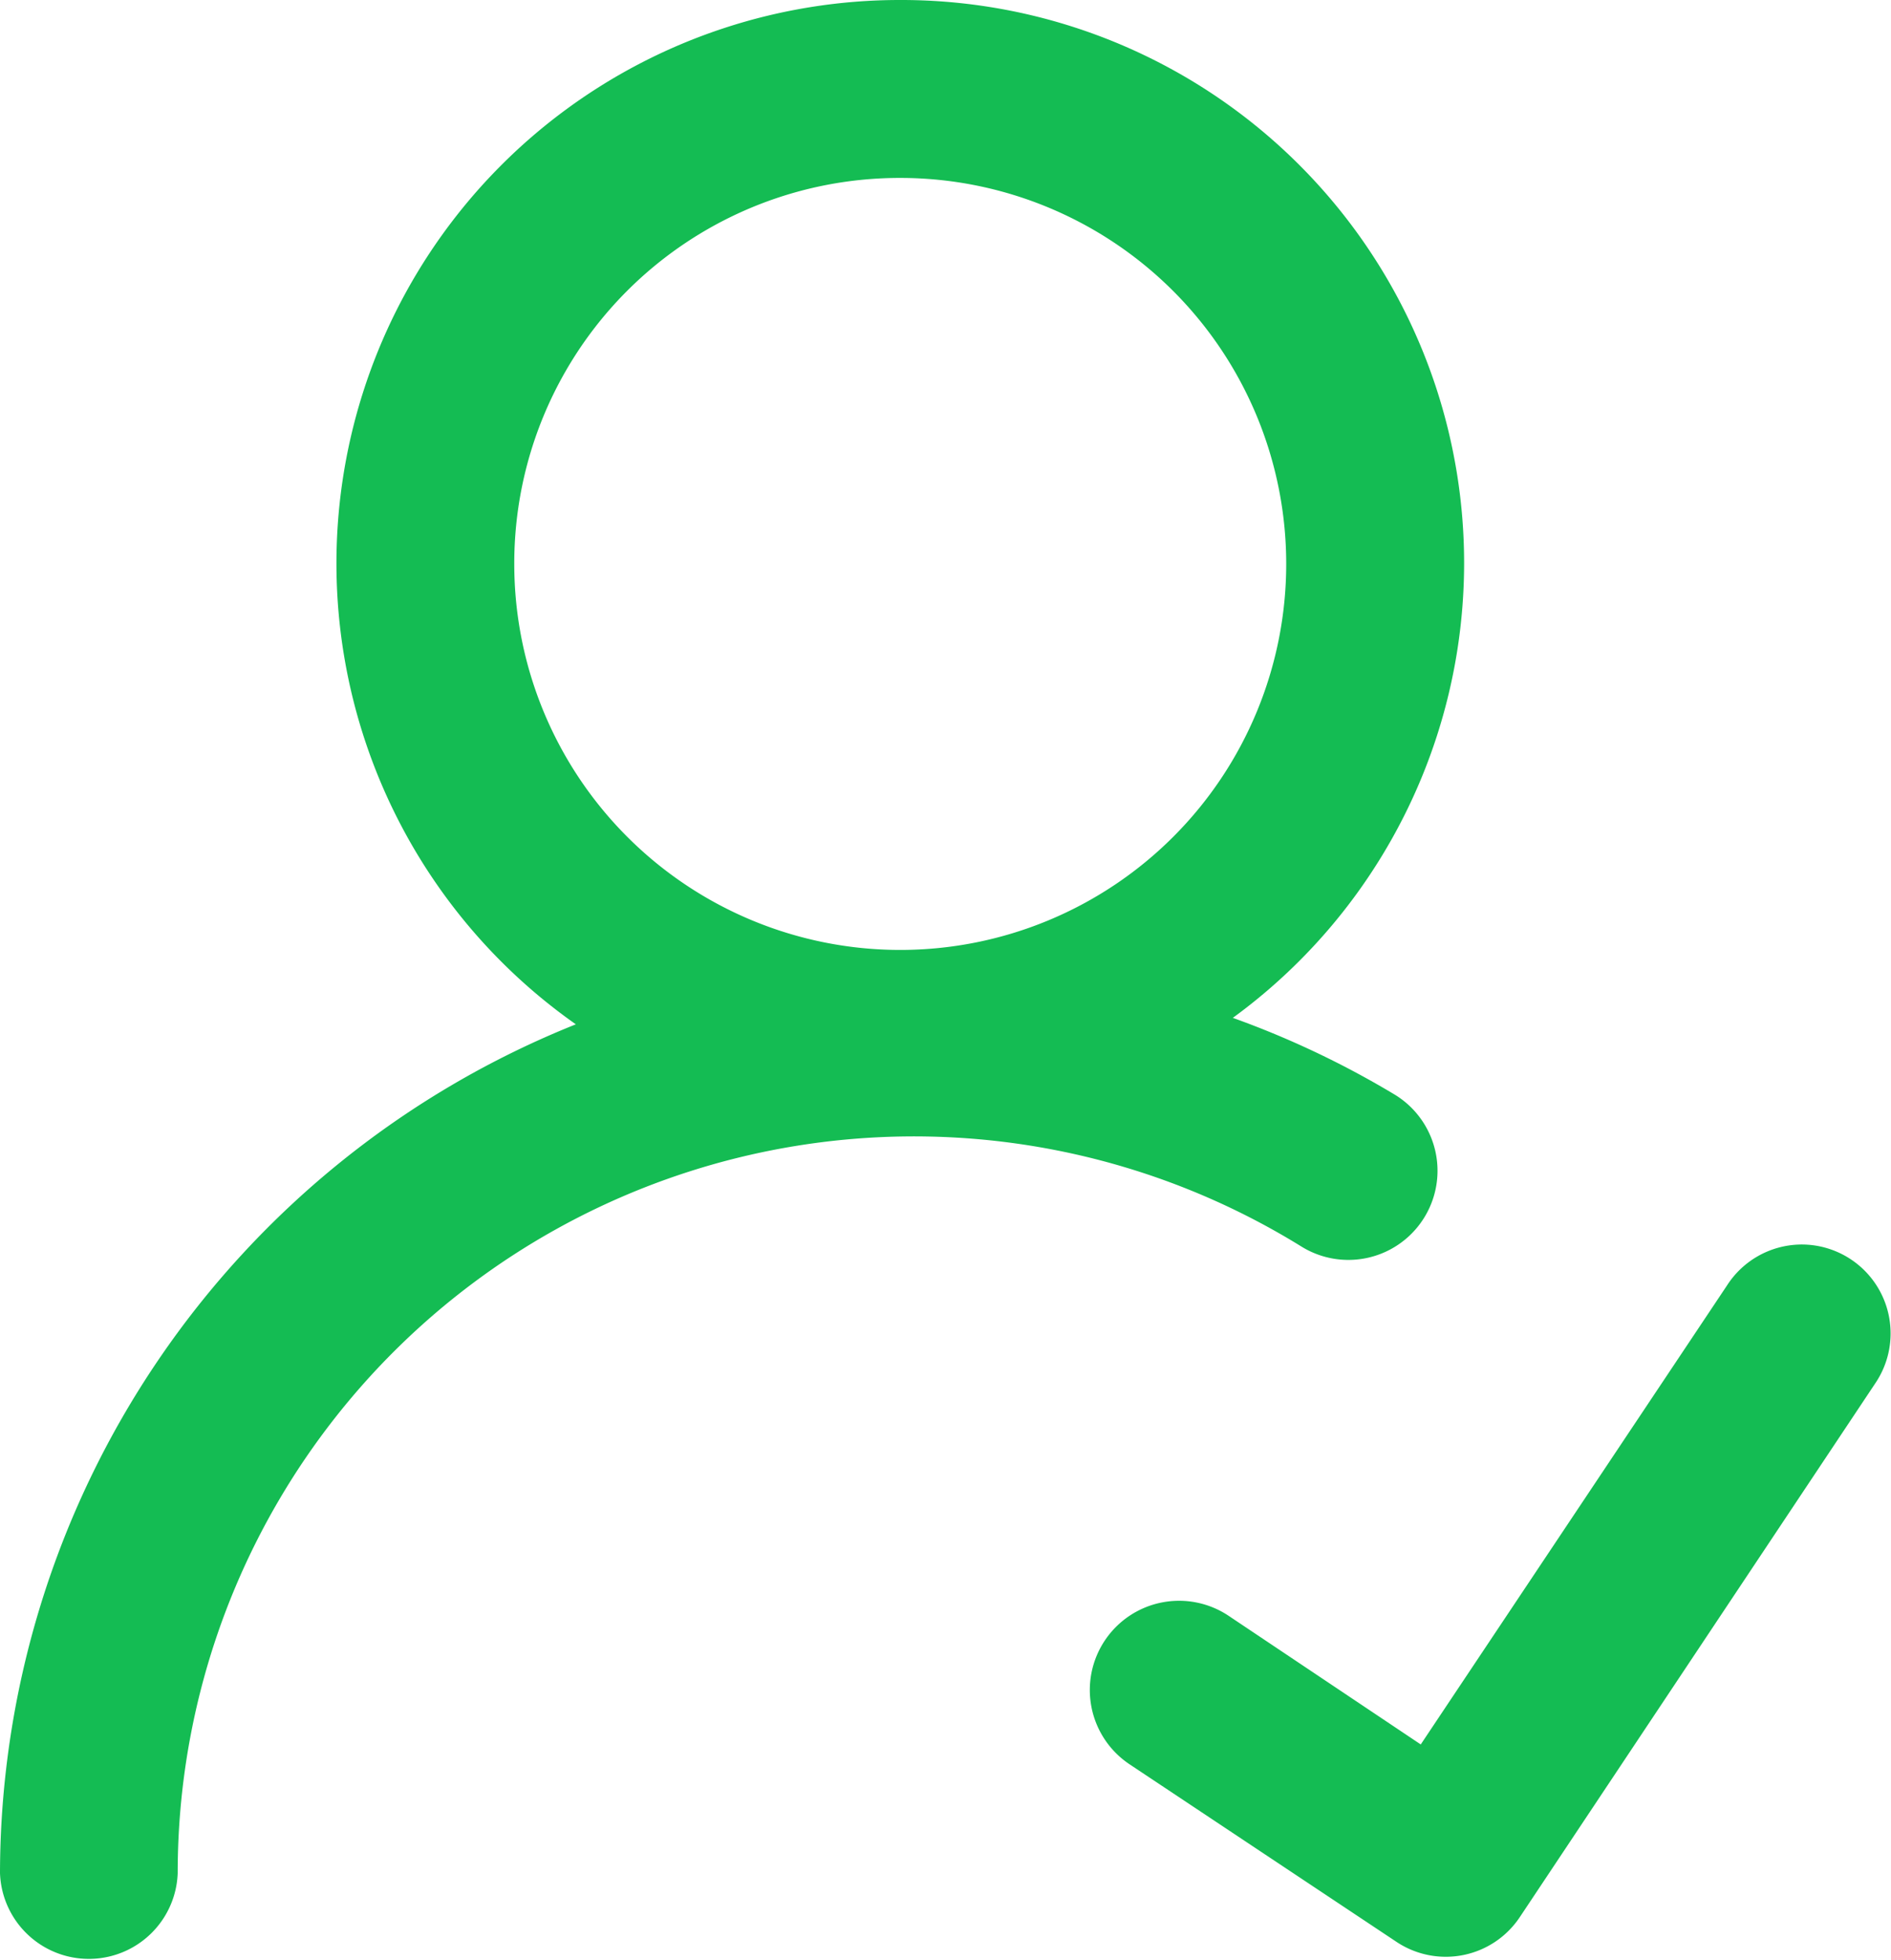<svg xmlns="http://www.w3.org/2000/svg" width="17.569" height="18.209" viewBox="0 0 17.569 18.209">
  <g id="layer1" transform="translate(0 0)">
    <path id="circle2859" d="M8.721,290.907a5.234,5.234,0,0,0-3.011,9.516,8.508,8.508,0,0,0-5.35,7.885.826.826,0,0,0,1.651,0,6.841,6.841,0,0,1,10.441-5.82.828.828,0,1,0,.871-1.409,8.462,8.462,0,0,0-1.509-.716,5.23,5.23,0,0,0-3.093-9.456Zm0,1.653a3.586,3.586,0,1,1-3.583,3.59A3.581,3.581,0,0,1,8.721,292.56Zm8.356,9.909a.826.826,0,0,0-.671.379l-2.846,4.265-1.785-1.195a.829.829,0,0,0-.921,1.379l2.482,1.651a.826.826,0,0,0,1.145-.232l3.3-4.955a.826.826,0,0,0-.708-1.292Z" transform="translate(-0.36 -290.907)" fill="#14bc53"/>
  </g>
</svg>
